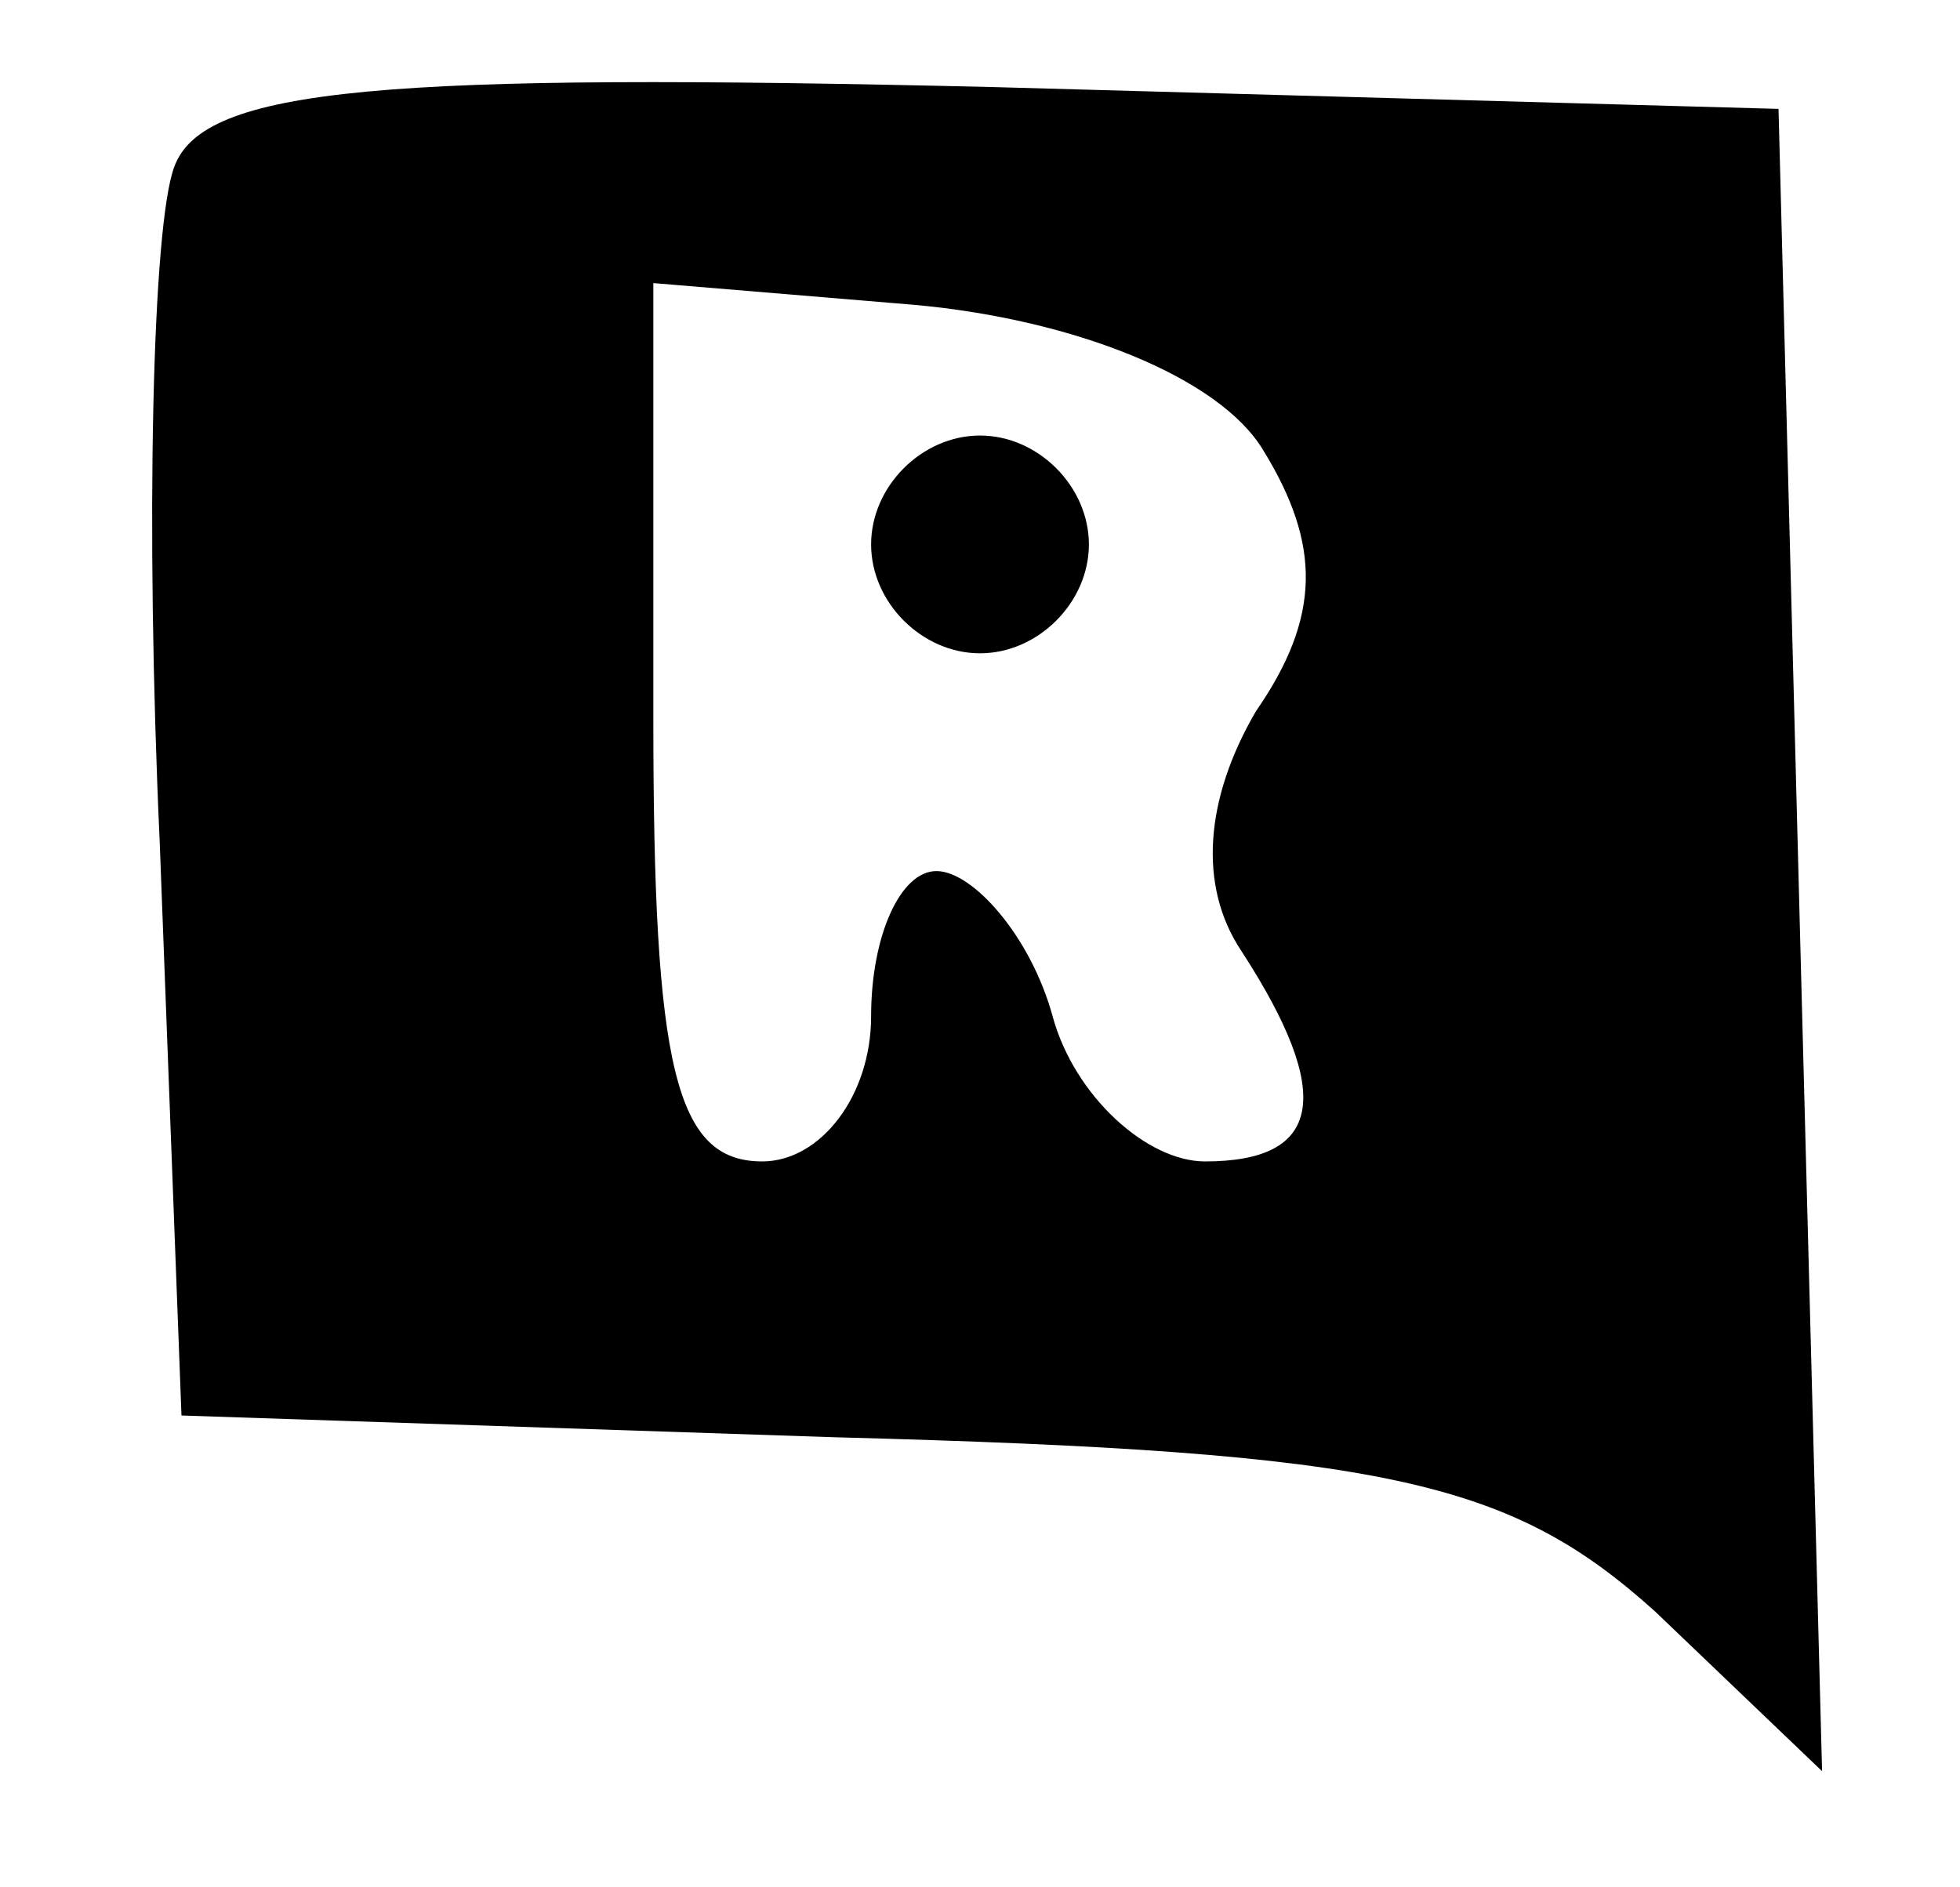 <?xml version="1.0" standalone="no"?>
<!DOCTYPE svg PUBLIC "-//W3C//DTD SVG 20010904//EN"
 "http://www.w3.org/TR/2001/REC-SVG-20010904/DTD/svg10.dtd">
<svg version="1.0" xmlns="http://www.w3.org/2000/svg"
 width="27pt" height="26pt" viewBox="0 0 27 26"
 preserveAspectRatio="xMidYMid meet">

<g transform="translate(0,26) scale(0.1,-0.1)"
fill="#000000" stroke="none">
<path d="M24 237 c-3 -8 -4 -49 -2 -93 l3 -79 90 -3 c76 -2 93 -6 113 -24 l23
-22 -3 114 -3 115 -108 3 c-84 2 -109 0 -113 -11z m150 -39 c8 -13 8 -23 -1
-36 -7 -12 -8 -24 -2 -33 13 -20 11 -29 -5 -29 -8 0 -18 9 -21 20 -3 11 -11
20 -16 20 -5 0 -9 -9 -9 -20 0 -11 -7 -20 -15 -20 -12 0 -15 13 -15 61 l0 60
36 -3 c22 -2 42 -10 48 -20z"/>
<path d="M120 185 c0 -8 7 -15 15 -15 8 0 15 7 15 15 0 8 -7 15 -15 15 -8 0
-15 -7 -15 -15z"/>
</g>
</svg>
